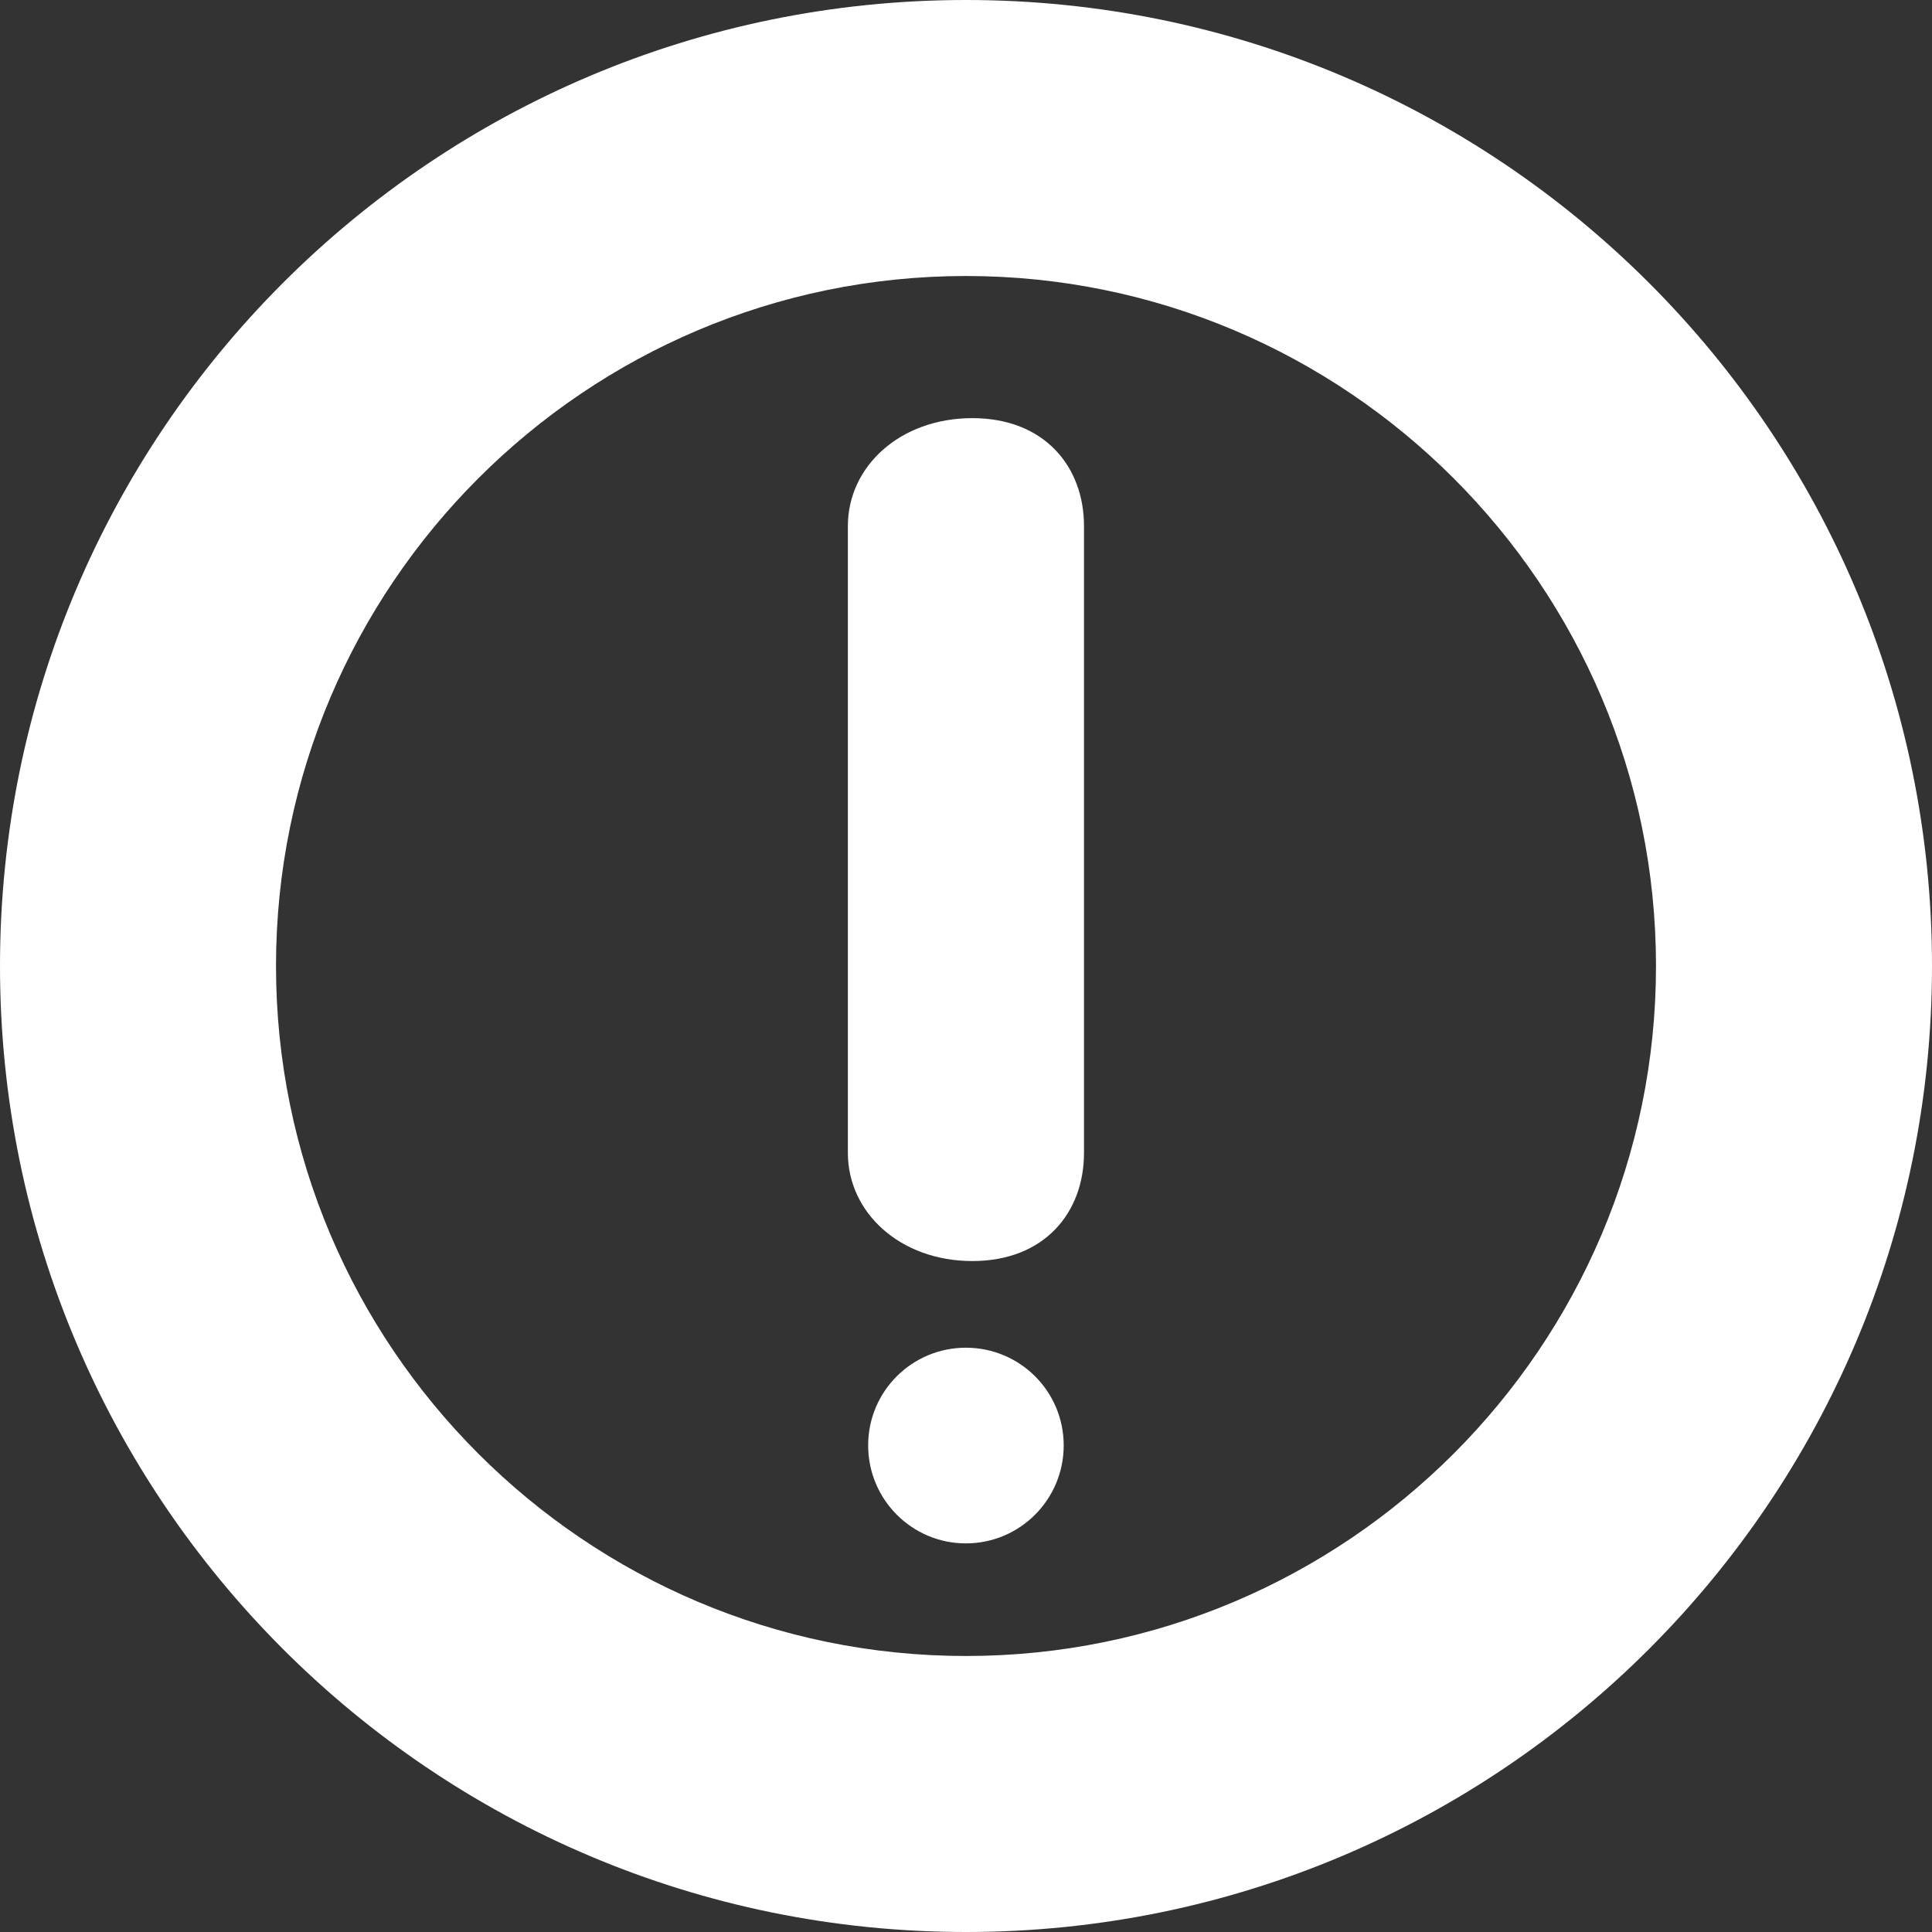 <?xml version="1.0" encoding="utf-8"?>
<!-- Generator: Adobe Illustrator 16.0.0, SVG Export Plug-In . SVG Version: 6.00 Build 0)  -->
<!DOCTYPE svg PUBLIC "-//W3C//DTD SVG 1.1//EN" "http://www.w3.org/Graphics/SVG/1.1/DTD/svg11.dtd">
<svg version="1.1" id="Layer_1" xmlns="http://www.w3.org/2000/svg" xmlns:xlink="http://www.w3.org/1999/xlink" x="0px" y="0px"
	 width="14px" height="14px" viewBox="0 0 14 14" enable-background="new 0 0 14 14" xml:space="preserve">
<rect x="0" y="0" width="14" height="14" fill="#333333" stroke="none"/>
<g>
	<path fill="#FFFFFF" d="M7,2c2.757,0,5,2.243,5,5s-2.243,5-5,5S2,9.757,2,7S4.243,2,7,2 M7,0C3.134,0,0,3.134,0,7
		c0,3.865,3.134,7,7,7s7-3.135,7-7C14,3.134,10.866,0,7,0L7,0z"/>
	<path fill="#FFFFFF" d="M6.999,11.184c-0.391,0-0.708-0.318-0.708-0.71s0.317-0.708,0.708-0.708c0.392,0,0.709,0.316,0.709,0.708
		S7.391,11.184,6.999,11.184z M7.855,8.355c0,0.432-0.287,0.783-0.809,0.783c-0.524,0-0.902-0.352-0.902-0.783V3.812
		c0-0.432,0.378-0.782,0.902-0.782c0.521,0,0.809,0.35,0.809,0.782V8.355z"/>
</g>
</svg>
